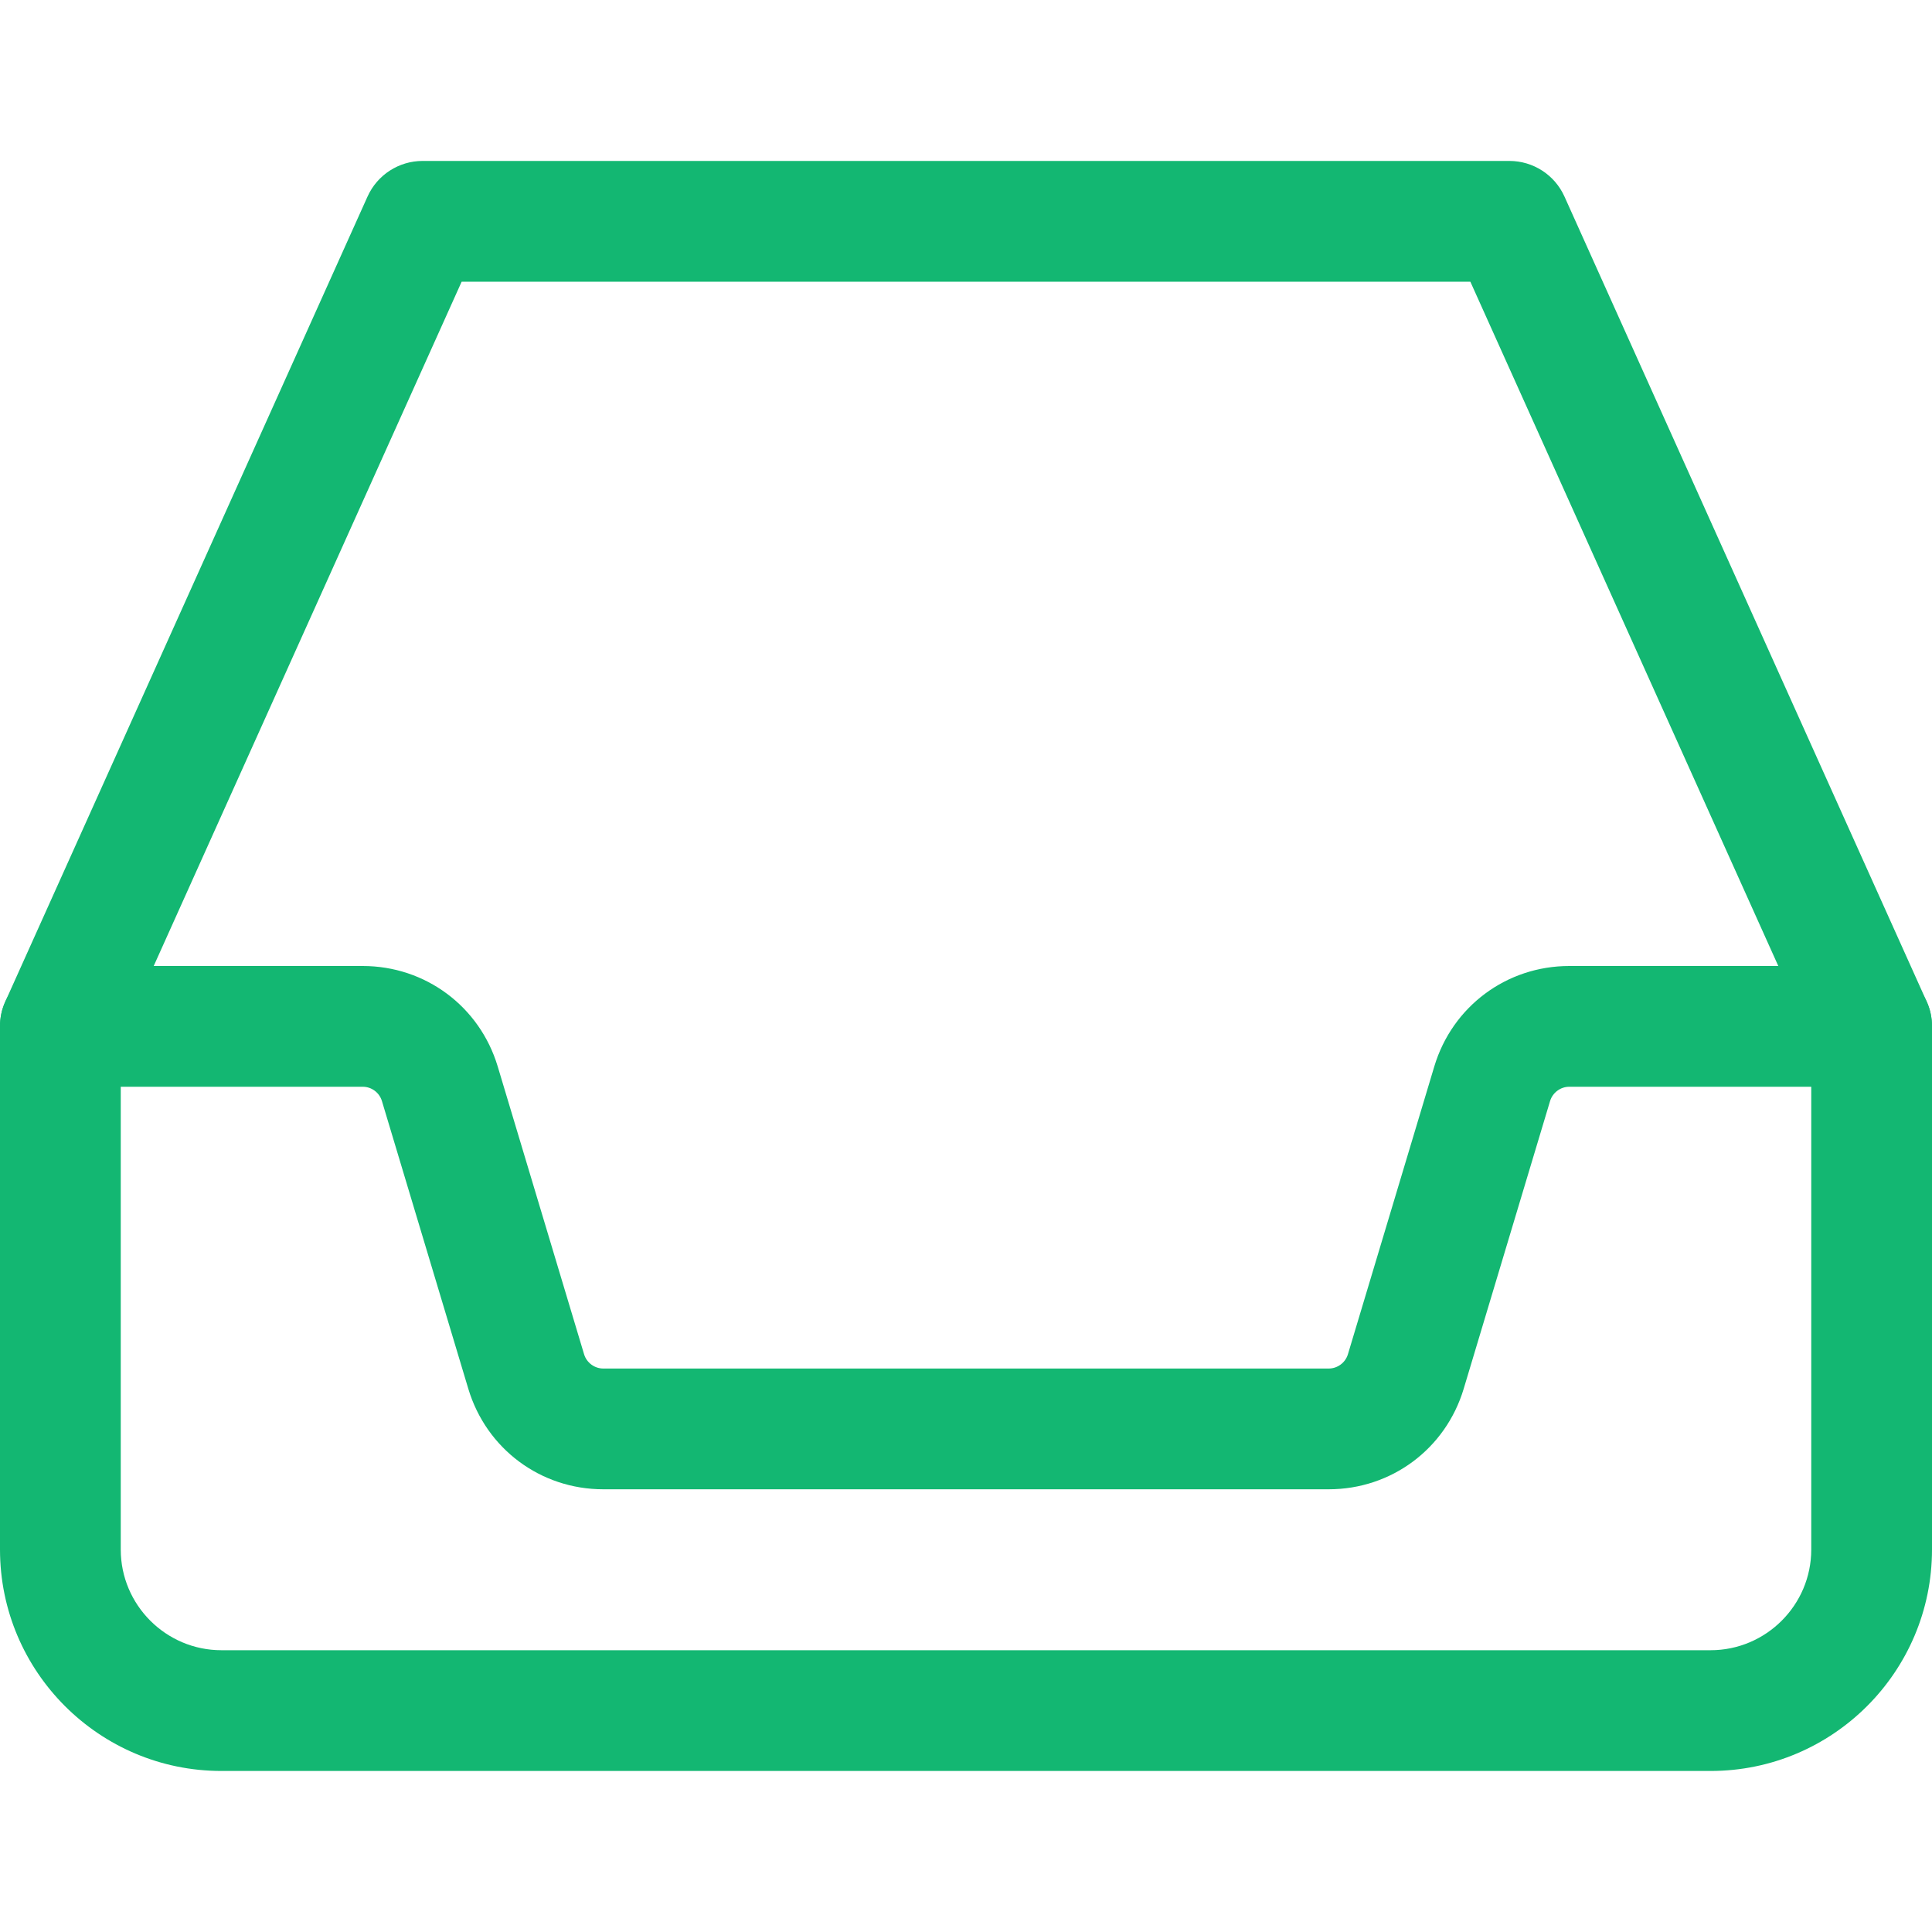 <svg width="20" height="20" viewBox="0 0 20 20" fill="none" xmlns="http://www.w3.org/2000/svg">
<g clip-path="url(#clip0)">
<path d="M17.708 18.333H2.292C1.028 18.333 0 17.305 0 16.041V10.624C0 10.536 0.018 10.448 0.055 10.368L3.805 2.034C3.906 1.81 4.129 1.666 4.375 1.666H15.625C15.871 1.666 16.094 1.81 16.195 2.034L19.945 10.368C19.982 10.448 20 10.536 20 10.624V16.041C20 17.305 18.973 18.333 17.708 18.333ZM1.25 10.758V16.041C1.25 16.615 1.718 17.083 2.292 17.083H17.708C18.282 17.083 18.75 16.615 18.75 16.041V10.758L15.221 2.916H4.779L1.25 10.758Z" fill="#13B772"/>
<path d="M13.755 15.417H6.245C5.597 15.417 5.035 14.999 4.848 14.377L3.954 11.399C3.928 11.311 3.847 11.25 3.755 11.25H0.625C0.28 11.25 0 10.97 0 10.625C0 10.28 0.28 10 0.625 10H3.755C4.403 10 4.965 10.418 5.152 11.039L6.046 14.018C6.072 14.106 6.154 14.167 6.245 14.167H13.755C13.846 14.167 13.928 14.106 13.954 14.018L14.848 11.039C15.035 10.418 15.596 10 16.245 10H19.375C19.72 10 20 10.28 20 10.625C20 10.97 19.72 11.25 19.375 11.25H16.245C16.154 11.25 16.072 11.311 16.046 11.399L15.152 14.377C14.965 14.999 14.403 15.417 13.755 15.417Z" fill="#13B772"/>
</g>
<defs>
<clipPath id="clip0">
<rect width="20" height="20" fill="white"/>
</clipPath>
</defs>
</svg>
